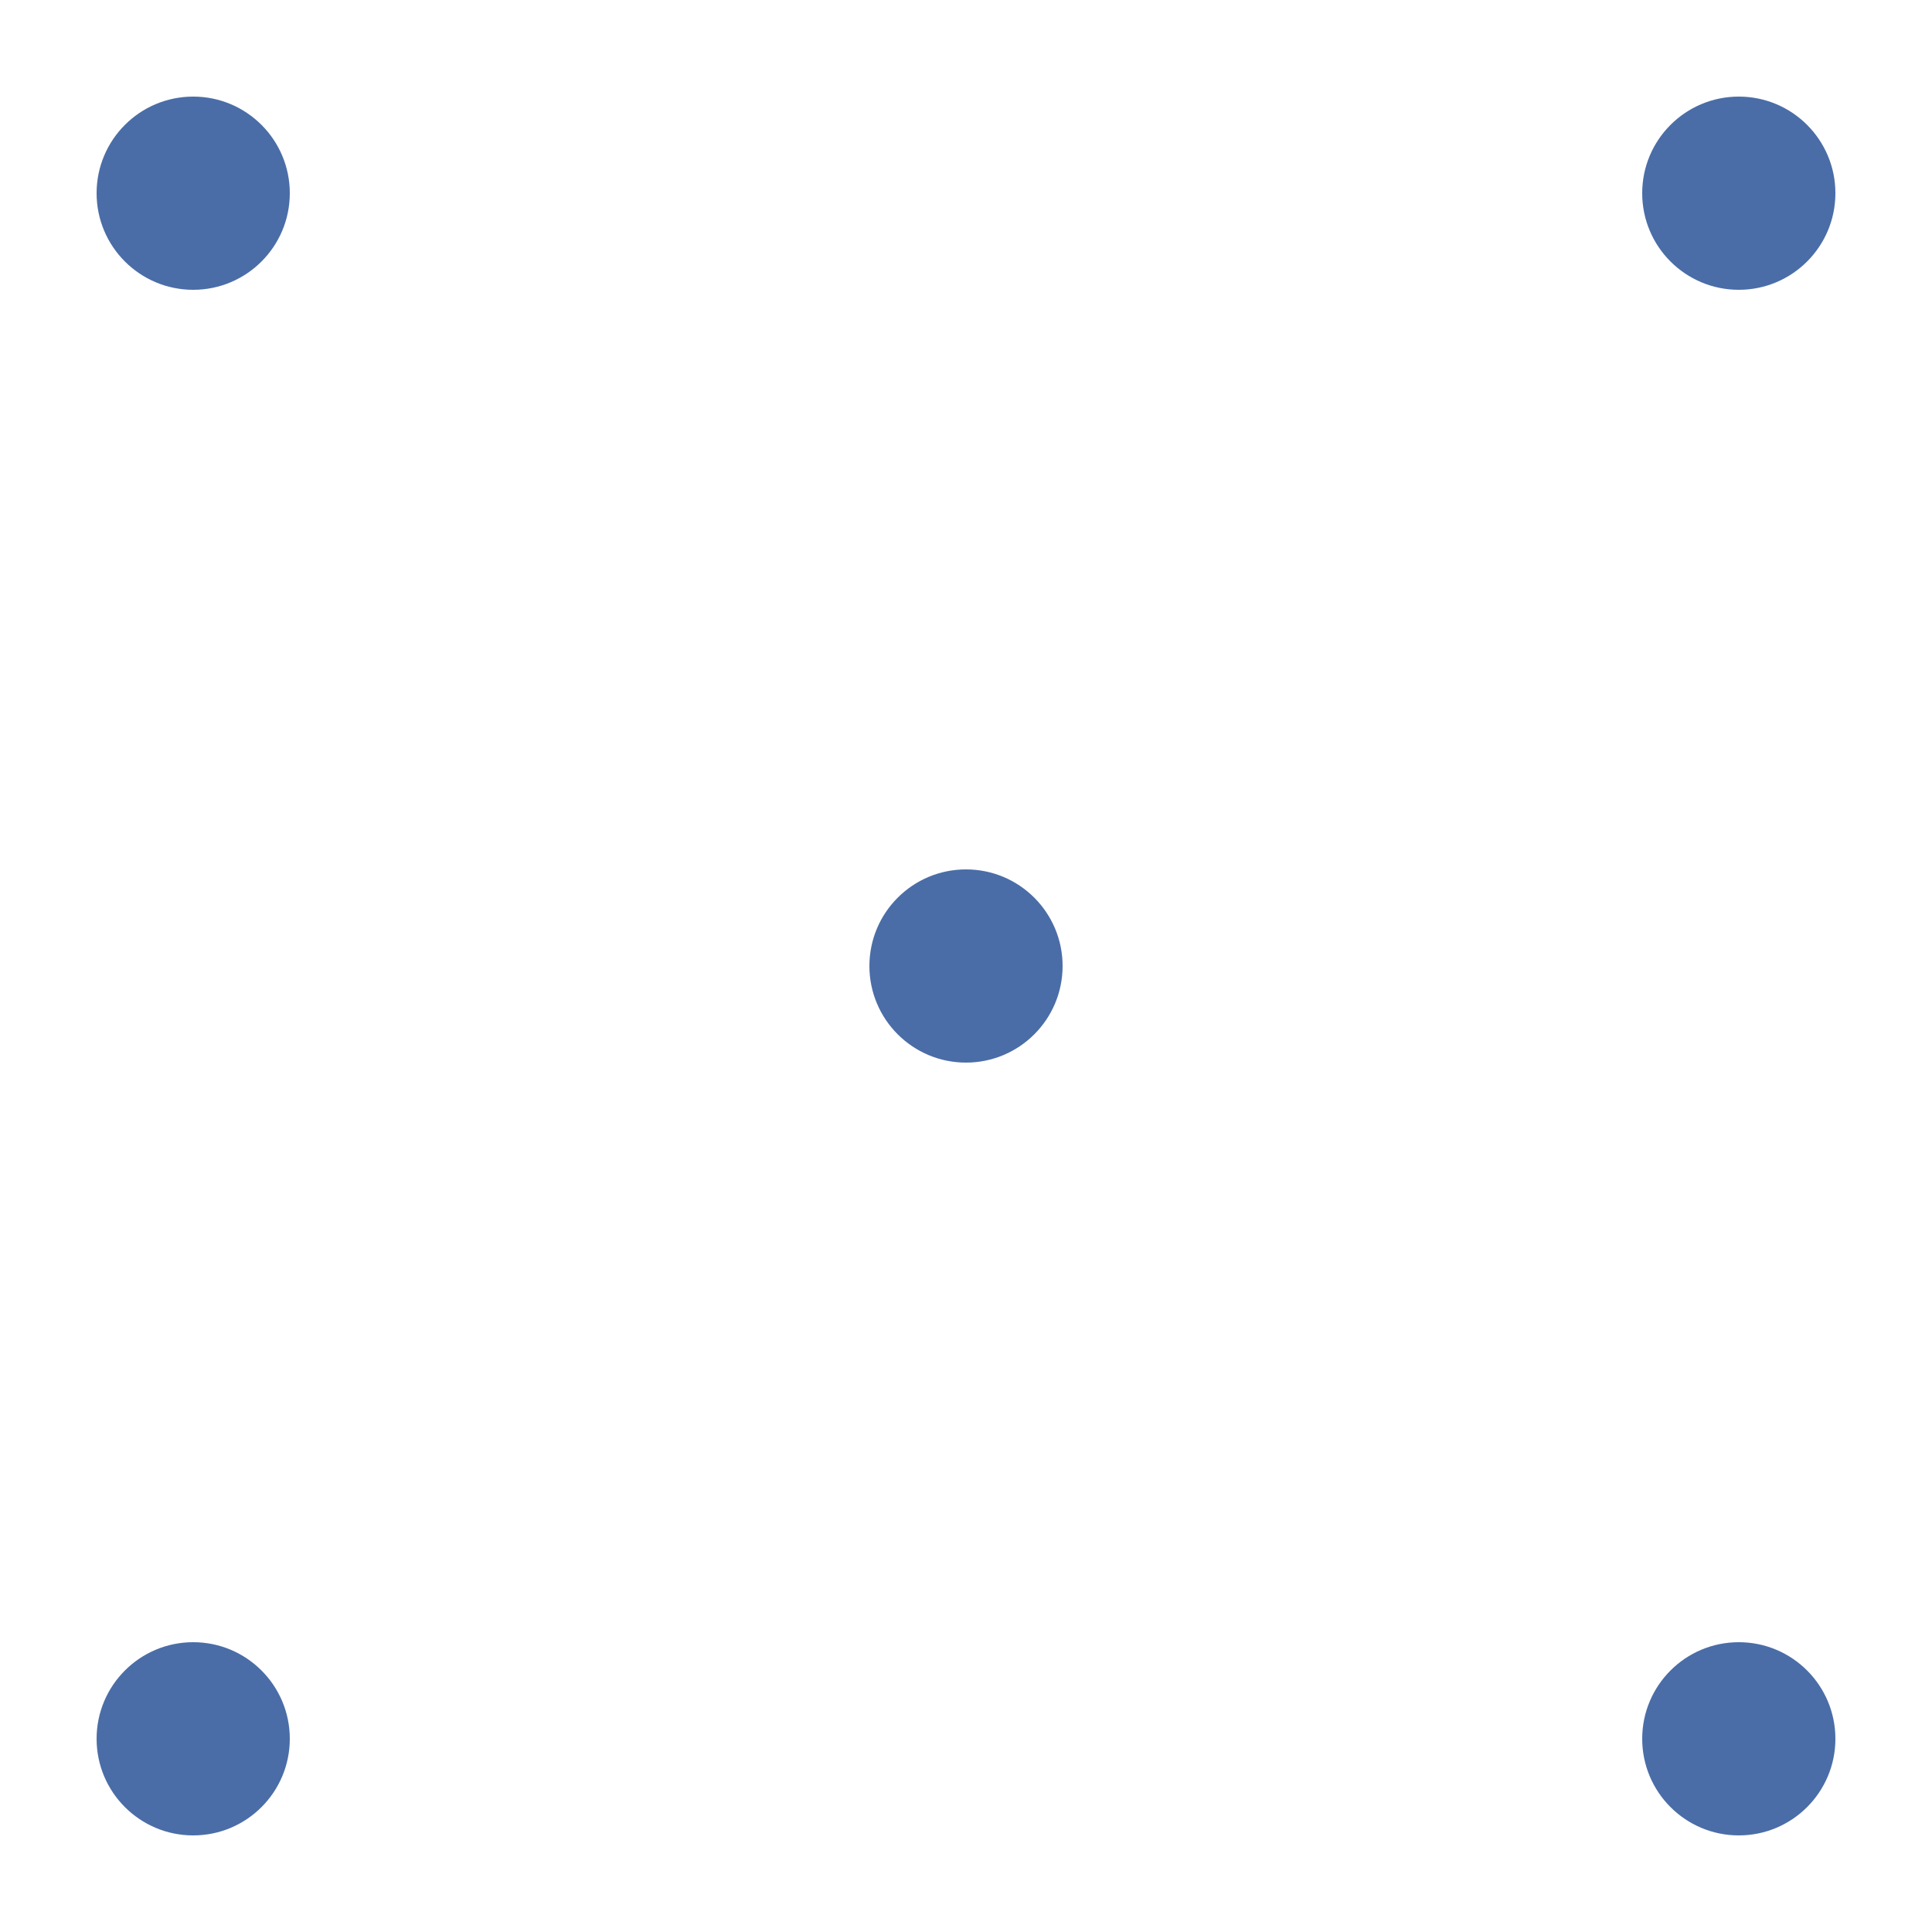 <svg width="20" height="20" xmlns="http://www.w3.org/2000/svg">
  <circle cx="2" cy="2" r="1" fill="#4a6da7"/>
  <circle cx="10" cy="10" r="1" fill="#4a6da7"/>
  <circle cx="18" cy="18" r="1" fill="#4a6da7"/>
  <circle cx="18" cy="2" r="1" fill="#4a6da7"/>
  <circle cx="2" cy="18" r="1" fill="#4a6da7"/>
</svg>